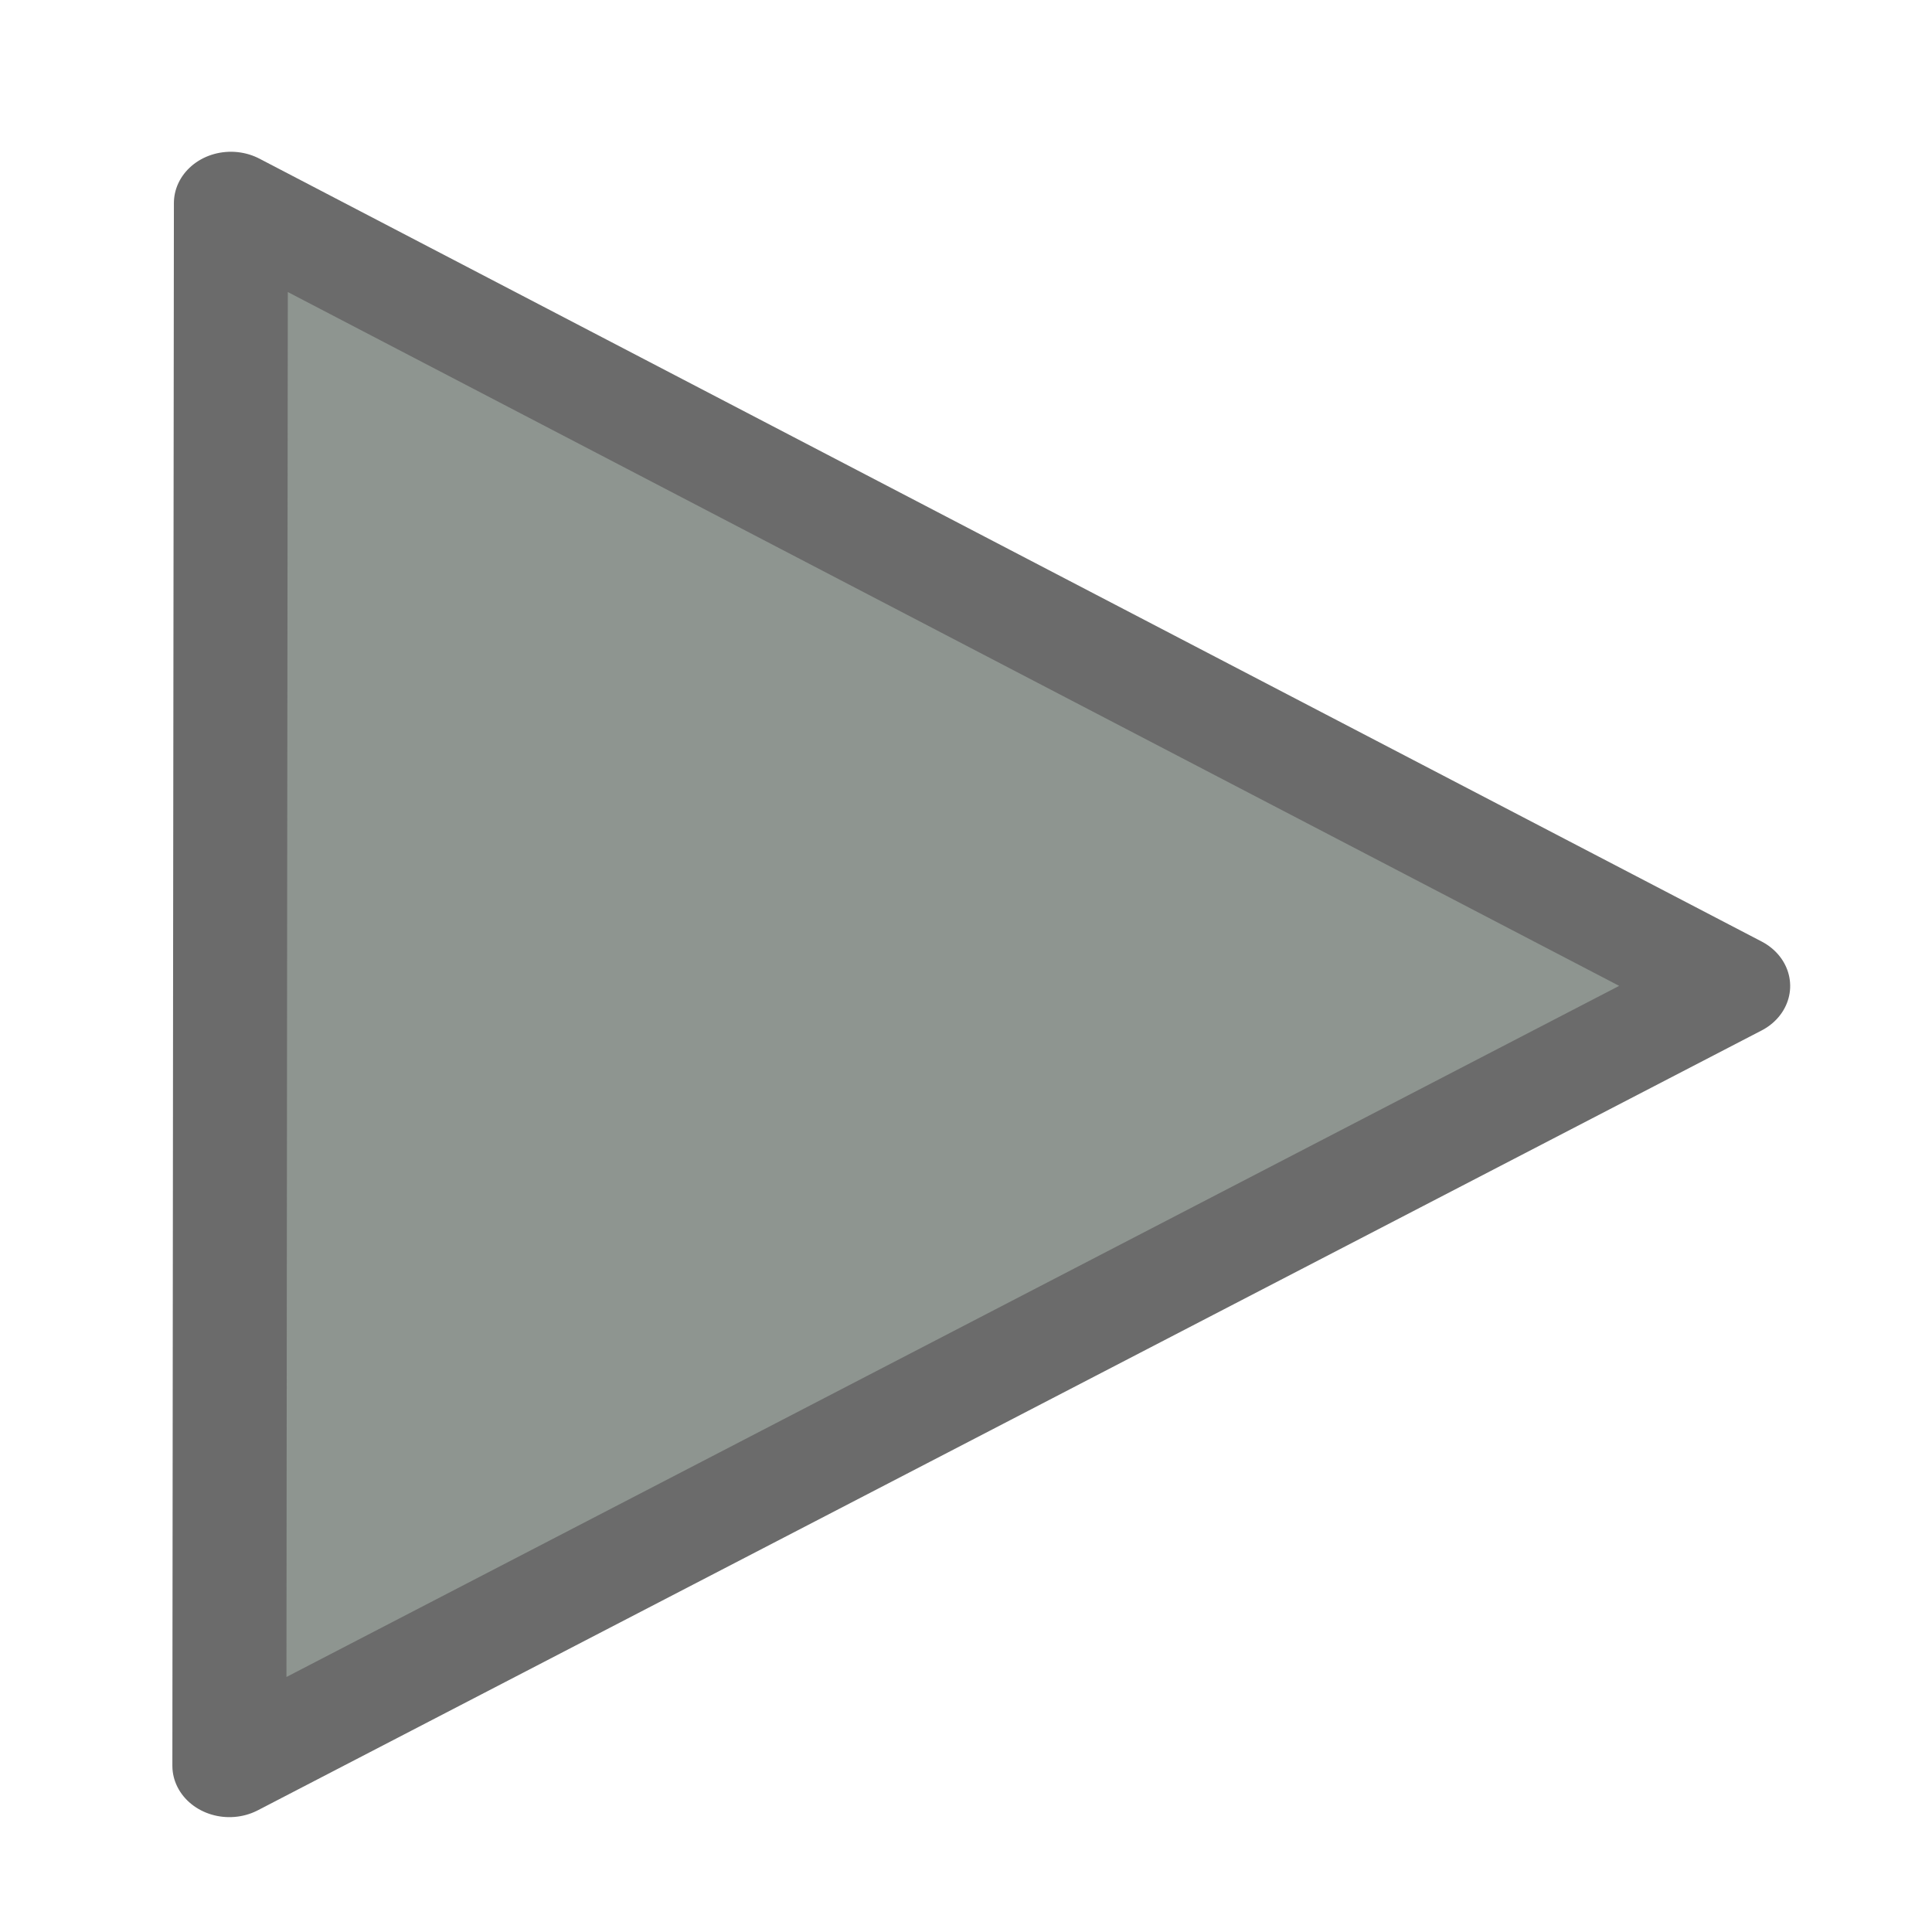 <?xml version="1.0" encoding="UTF-8" standalone="no"?>
<!-- Created with Inkscape (http://www.inkscape.org/) -->

<svg
   xmlns:dc="http://purl.org/dc/elements/1.1/"
   xmlns:cc="http://creativecommons.org/ns#"
   xmlns:rdf="http://www.w3.org/1999/02/22-rdf-syntax-ns#"
   xmlns:svg="http://www.w3.org/2000/svg"
   xmlns="http://www.w3.org/2000/svg"
   xmlns:xlink="http://www.w3.org/1999/xlink"
   xmlns:sodipodi="http://sodipodi.sourceforge.net/DTD/sodipodi-0.dtd"
   xmlns:inkscape="http://www.inkscape.org/namespaces/inkscape"
   width="32"
   height="32"
   id="svg2"
   version="1.1"
   inkscape:version="0.48.2 r9819"
   sodipodi:docname="drawer_open.svg">
  <defs
     id="defs4">
    <linearGradient
       id="linearGradient3760">
      <stop
         id="stop3762"
         offset="0"
         style="stop-color:#676363;stop-opacity:1;" />
      <stop
         id="stop3764"
         offset="1"
         style="stop-color:#f4f4f4;stop-opacity:1;" />
    </linearGradient>
    <linearGradient
       id="linearGradient4000">
      <stop
         style="stop-color:#da0a0a;stop-opacity:1;"
         offset="0"
         id="stop4002" />
      <stop
         style="stop-color:#f9bdbd;stop-opacity:1;"
         offset="1"
         id="stop4004" />
    </linearGradient>
    <linearGradient
       inkscape:collect="always"
       xlink:href="#linearGradient3760"
       id="linearGradient4006"
       x1="0.767"
       y1="30.487"
       x2="33.527"
       y2="7.067"
       gradientUnits="userSpaceOnUse"
       gradientTransform="matrix(0.935,0,0,0.985,1.03,0.553)" />
  </defs>
  <sodipodi:namedview
     id="base"
     pagecolor="#ffffff"
     bordercolor="#666666"
     borderopacity="1.0"
     inkscape:pageopacity="0.0"
     inkscape:pageshadow="2"
     inkscape:zoom="16.15625"
     inkscape:cx="6.344294"
     inkscape:cy="16"
     inkscape:document-units="px"
     inkscape:current-layer="layer7"
     showgrid="true"
     inkscape:snap-grids="false"
     inkscape:window-width="1881"
     inkscape:window-height="1026"
     inkscape:window-x="-8"
     inkscape:window-y="-8"
     inkscape:window-maximized="1">
    <inkscape:grid
       type="xygrid"
       id="grid2816"
       empspacing="5"
       visible="true"
       enabled="true"
       snapvisiblegridlinesonly="true" />
  </sodipodi:namedview>
  <g
     inkscape:groupmode="layer"
     id="layer6"
     inkscape:label="Layer" />
  <g
     inkscape:groupmode="layer"
     id="layer7"
     inkscape:label="left">
    <path
       sodipodi:type="star"
       style="fill:#8e9590;fill-opacity:1;stroke:#6b6b6b;stroke-width:1;stroke-linecap:round;stroke-linejoin:round;stroke-miterlimit:4;stroke-opacity:1;stroke-dasharray:none;stroke-dashoffset:0"
       id="path3768"
       sodipodi:sides="3"
       sodipodi:cx="8.9129591"
       sodipodi:cy="9.6557064"
       sodipodi:r1="8.79004"
       sodipodi:r2="4.39502"
       sodipodi:arg1="0.014083576"
       sodipodi:arg2="1.0612811"
       inkscape:flatsided="false"
       inkscape:rounded="0"
       inkscape:randomized="0"
       d="M 17.702,9.779 11.057,13.492 4.411,17.205 4.518,9.594 4.626,1.982 11.164,5.881 z"
       inkscape:transform-center-x="-4.1408629"
       inkscape:transform-center-y="-0.0076893717"
       transform="matrix(1.888,-0.022,0.025,1.7,-4.959,0.096)" />
  </g>
  <g
     inkscape:groupmode="layer"
     id="layer8"
     inkscape:label="screw" />
</svg>
